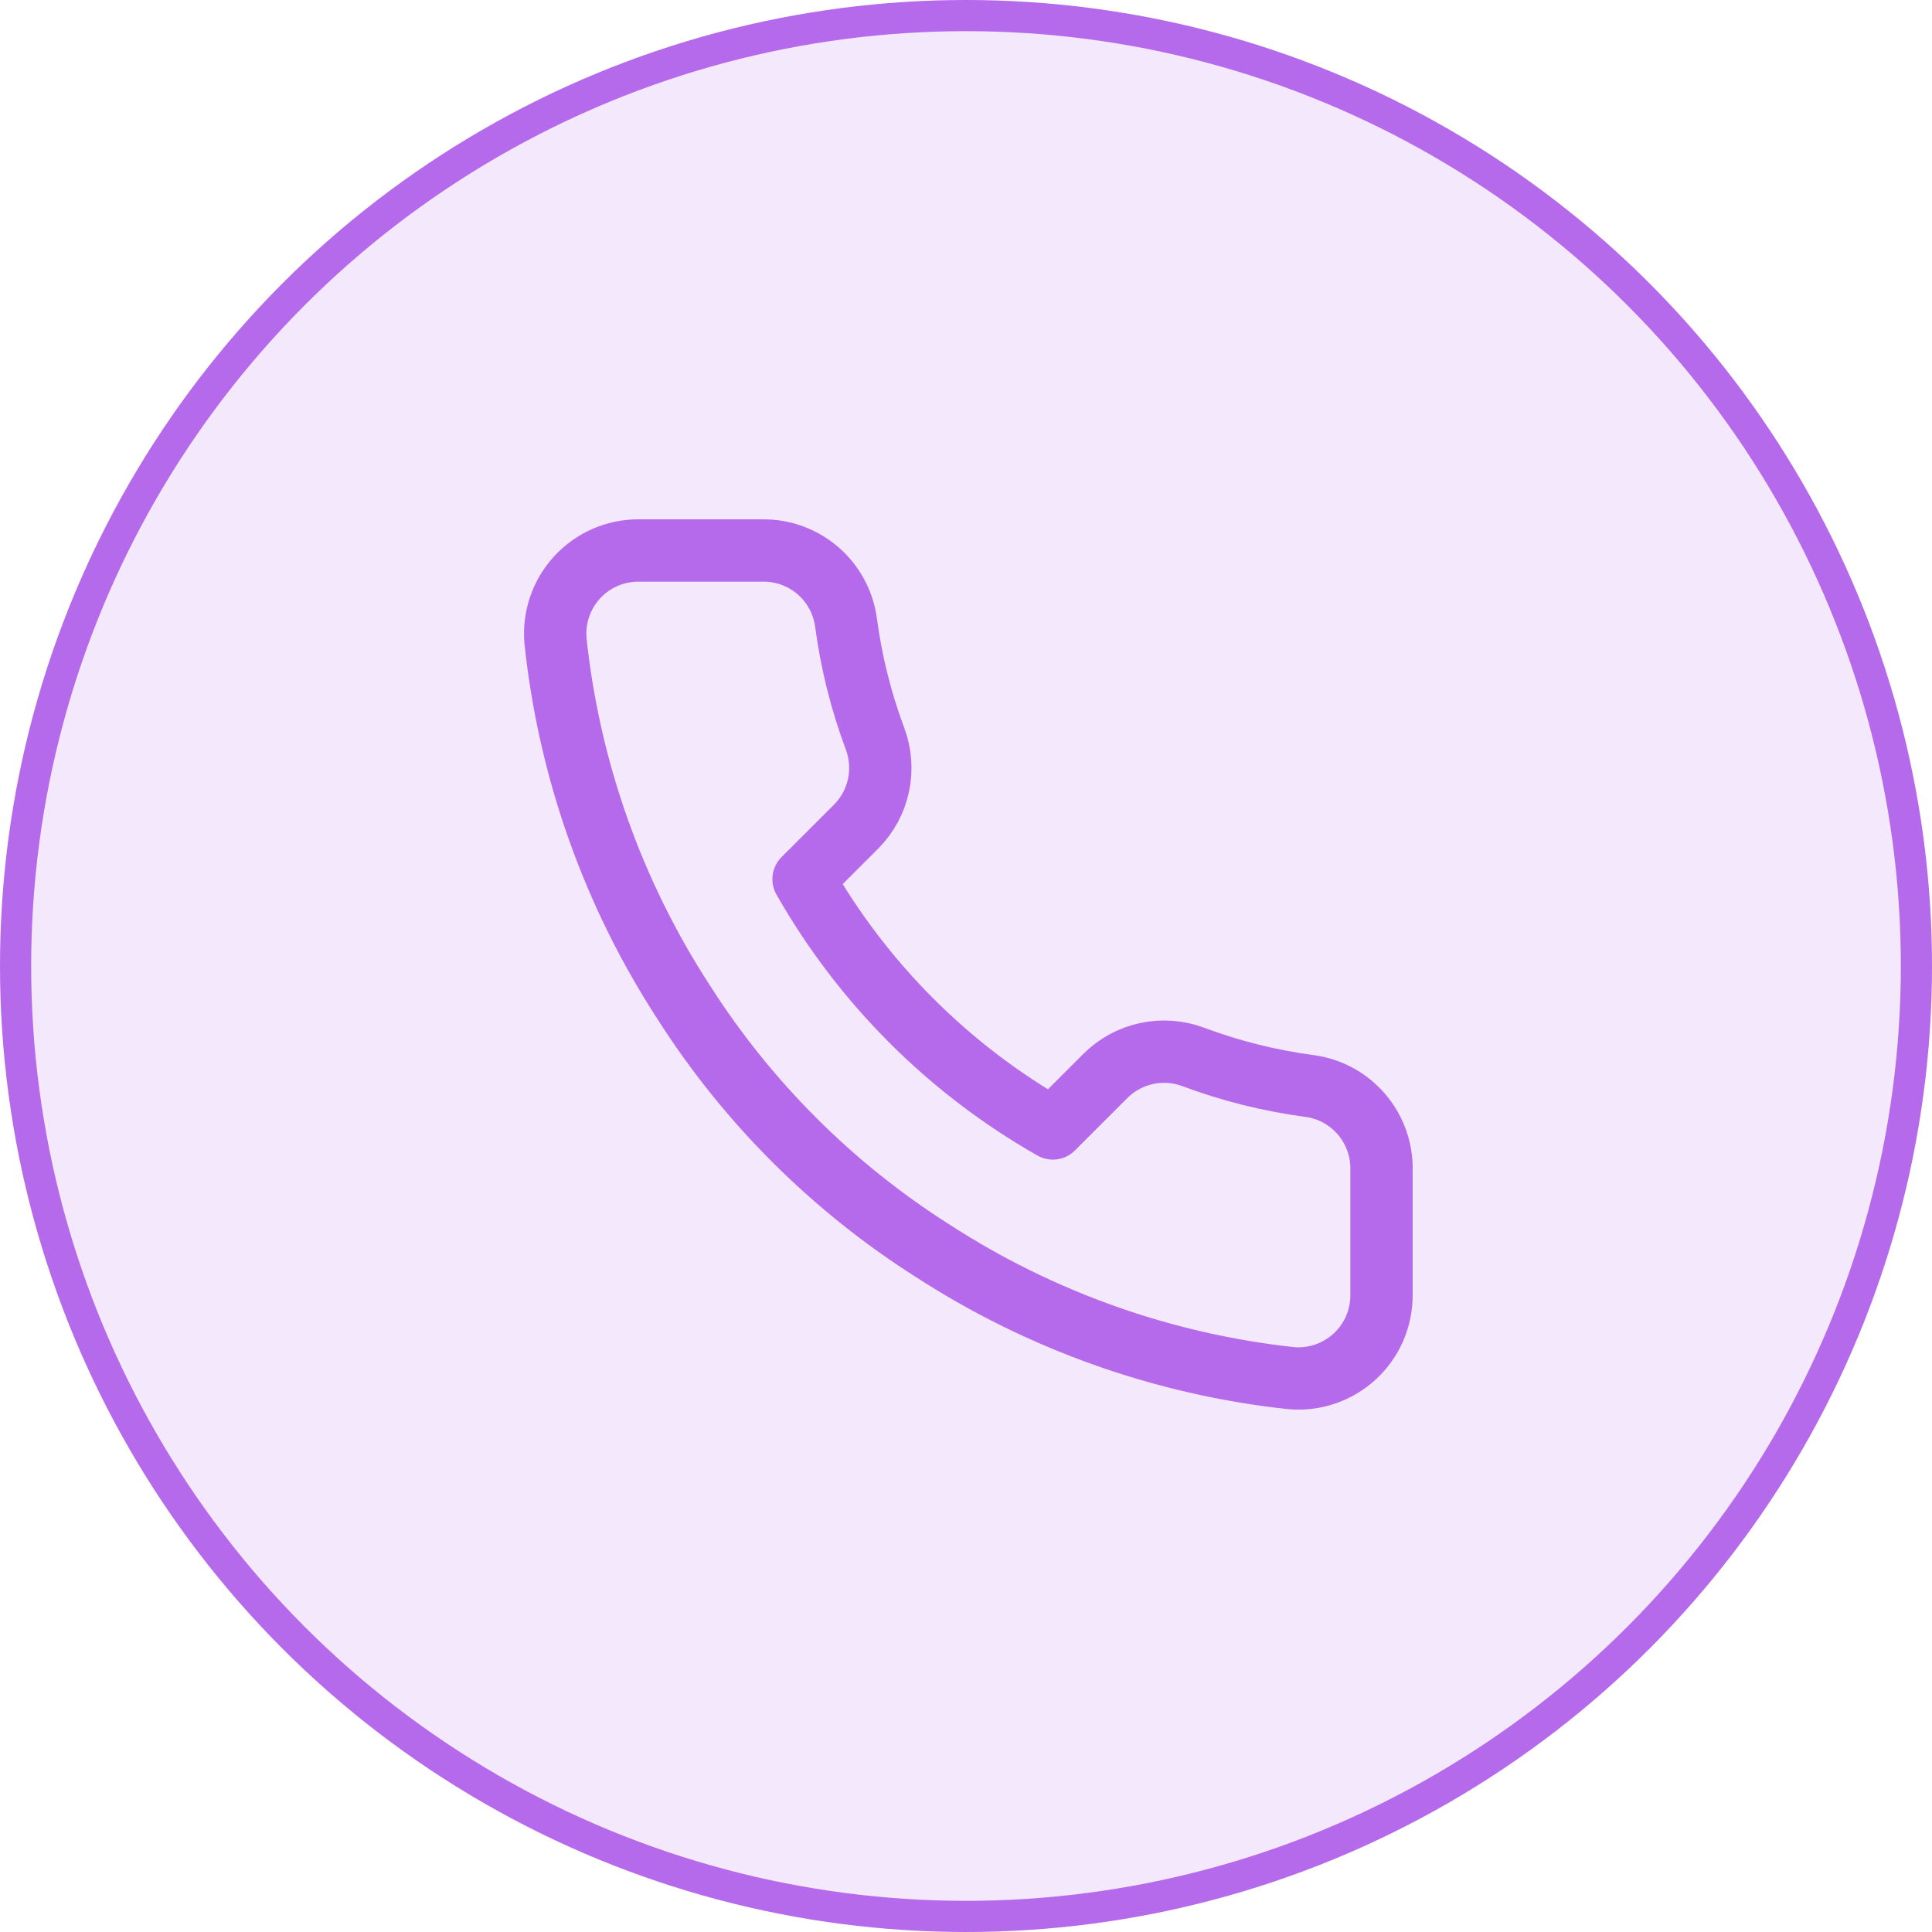<svg width="62" height="62" viewBox="0 0 62 62" fill="none" xmlns="http://www.w3.org/2000/svg">
<circle cx="31" cy="31" r="30.5" fill="#B569EB" fill-opacity="0.15" stroke="#B569EB"/>
<path d="M44.334 37.559V41.559C44.335 41.931 44.259 42.298 44.111 42.639C43.962 42.979 43.744 43.284 43.47 43.535C43.196 43.786 42.873 43.977 42.522 44.096C42.17 44.215 41.797 44.26 41.427 44.226C37.324 43.78 33.383 42.378 29.921 40.133C26.699 38.086 23.968 35.354 21.921 32.133C19.667 28.654 18.265 24.694 17.827 20.573C17.794 20.204 17.838 19.832 17.956 19.482C18.074 19.131 18.264 18.808 18.514 18.535C18.763 18.262 19.067 18.043 19.406 17.893C19.744 17.744 20.11 17.666 20.481 17.666H24.481C25.128 17.66 25.755 17.889 26.246 18.311C26.736 18.733 27.057 19.319 27.147 19.959C27.316 21.24 27.629 22.496 28.081 23.706C28.26 24.183 28.299 24.702 28.192 25.201C28.086 25.699 27.839 26.157 27.481 26.52L25.787 28.213C27.685 31.551 30.449 34.315 33.787 36.213L35.481 34.52C35.843 34.161 36.301 33.914 36.799 33.808C37.298 33.701 37.817 33.74 38.294 33.919C39.504 34.371 40.761 34.684 42.041 34.853C42.688 34.944 43.28 35.27 43.703 35.77C44.125 36.269 44.35 36.906 44.334 37.559Z" stroke="#B569EB" stroke-width="2" stroke-linecap="round" stroke-linejoin="round"/>
</svg>
